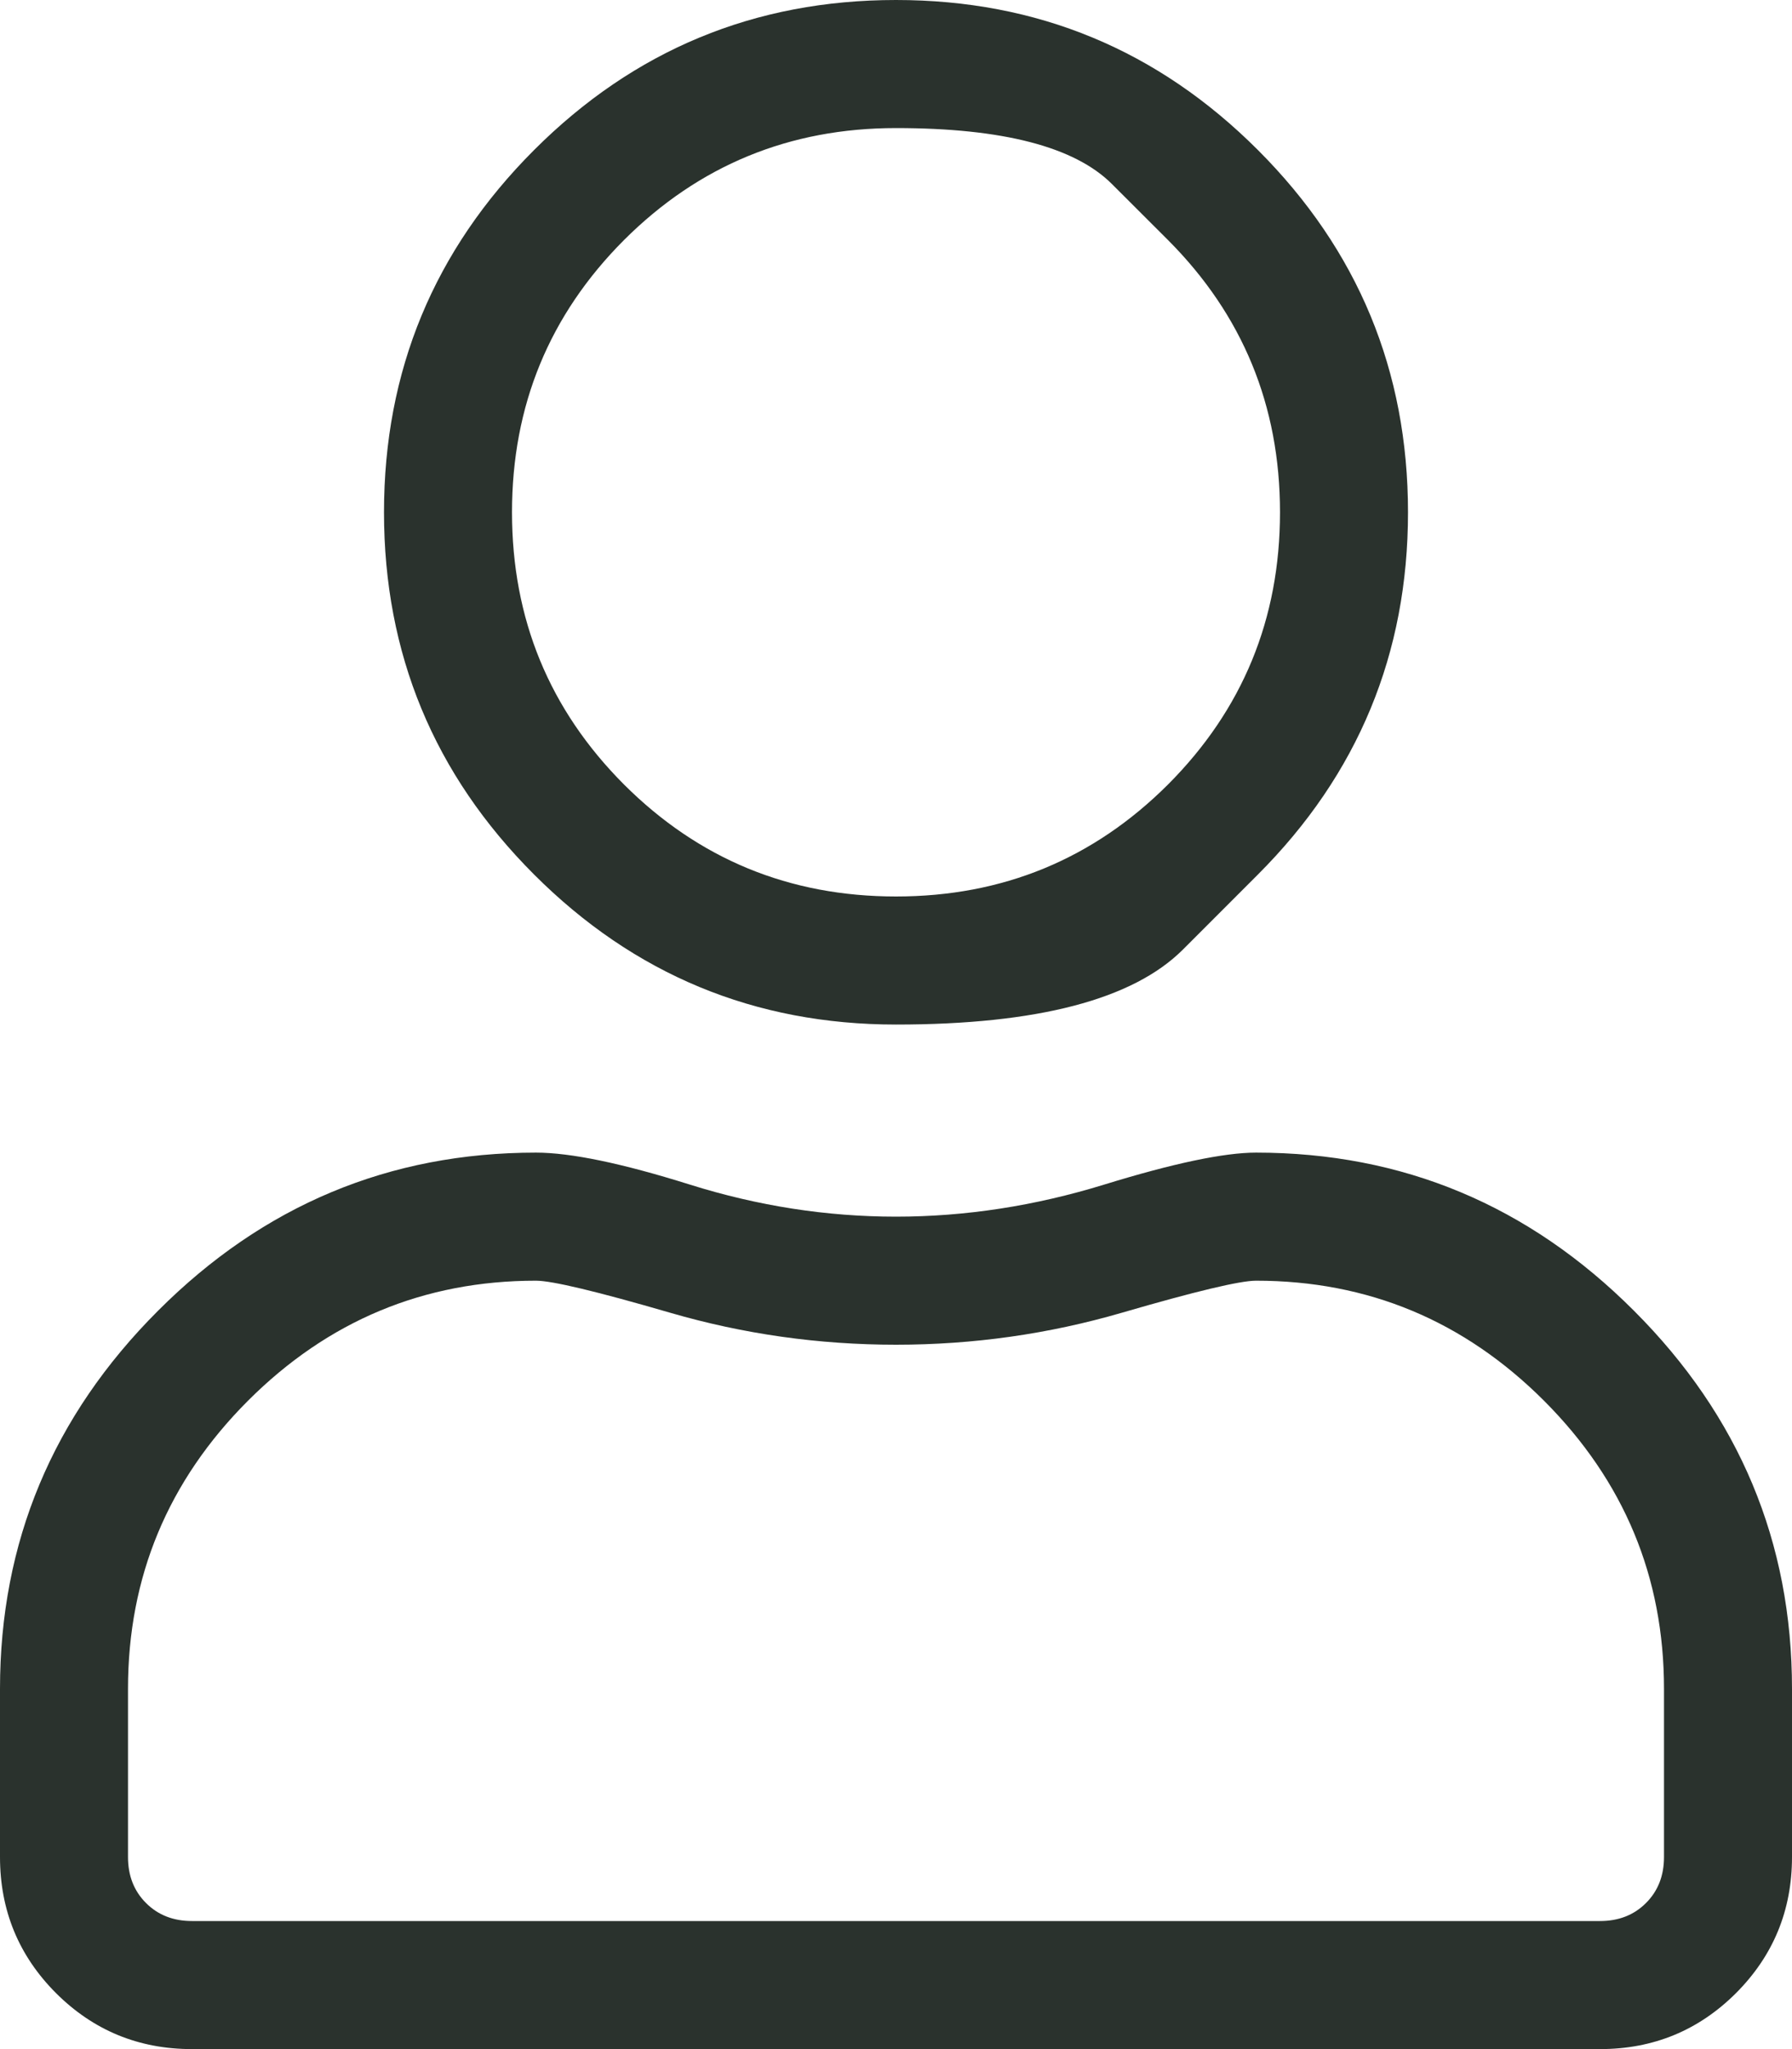 <svg width="21" height="24" viewBox="0 0 21 24" fill="none" xmlns="http://www.w3.org/2000/svg">
<path d="M14.719 13.5C16.438 13.5 17.914 14.117 19.148 15.352C20.383 16.586 21 18.062 21 19.781V21.75C21 22.375 20.781 22.906 20.344 23.344C19.906 23.781 19.375 24 18.75 24H2.25C1.625 24 1.094 23.781 0.656 23.344C0.219 22.906 0 22.375 0 21.75V19.781C0 18.062 0.617 16.586 1.852 15.352C3.086 14.117 4.562 13.5 6.281 13.5C6.688 13.5 7.289 13.625 8.086 13.875C8.883 14.125 9.688 14.25 10.5 14.25C11.312 14.25 12.125 14.125 12.938 13.875C13.75 13.625 14.344 13.5 14.719 13.5ZM19.5 21.75V19.781C19.5 18.469 19.031 17.344 18.094 16.406C17.156 15.469 16.031 15 14.719 15C14.531 15 14.008 15.125 13.148 15.375C12.289 15.625 11.406 15.75 10.5 15.75C9.594 15.75 8.711 15.625 7.852 15.375C6.992 15.125 6.469 15 6.281 15C4.969 15 3.844 15.469 2.906 16.406C1.969 17.344 1.5 18.469 1.5 19.781V21.75C1.5 21.969 1.57 22.148 1.711 22.289C1.852 22.43 2.031 22.5 2.25 22.5H18.75C18.969 22.5 19.148 22.43 19.289 22.289C19.43 22.148 19.5 21.969 19.5 21.75ZM14.742 10.242C14.742 10.242 14.449 10.535 13.863 11.121C13.277 11.707 12.156 12 10.5 12C8.844 12 7.43 11.414 6.258 10.242C5.086 9.07 4.5 7.656 4.5 6C4.5 4.344 5.086 2.93 6.258 1.758C7.43 0.586 8.844 0 10.5 0C12.156 0 13.57 0.586 14.742 1.758C15.914 2.93 16.5 4.344 16.5 6C16.5 7.656 15.914 9.07 14.742 10.242ZM13.688 2.812C13.688 2.812 13.469 2.594 13.031 2.156C12.594 1.719 11.75 1.5 10.5 1.5C9.25 1.5 8.188 1.938 7.312 2.812C6.438 3.688 6 4.75 6 6C6 7.25 6.438 8.312 7.312 9.188C8.188 10.062 9.25 10.5 10.5 10.5C11.75 10.5 12.812 10.062 13.688 9.188C14.562 8.312 15 7.25 15 6C15 4.75 14.562 3.688 13.688 2.812Z" fill="#2A322D"/>
</svg>
